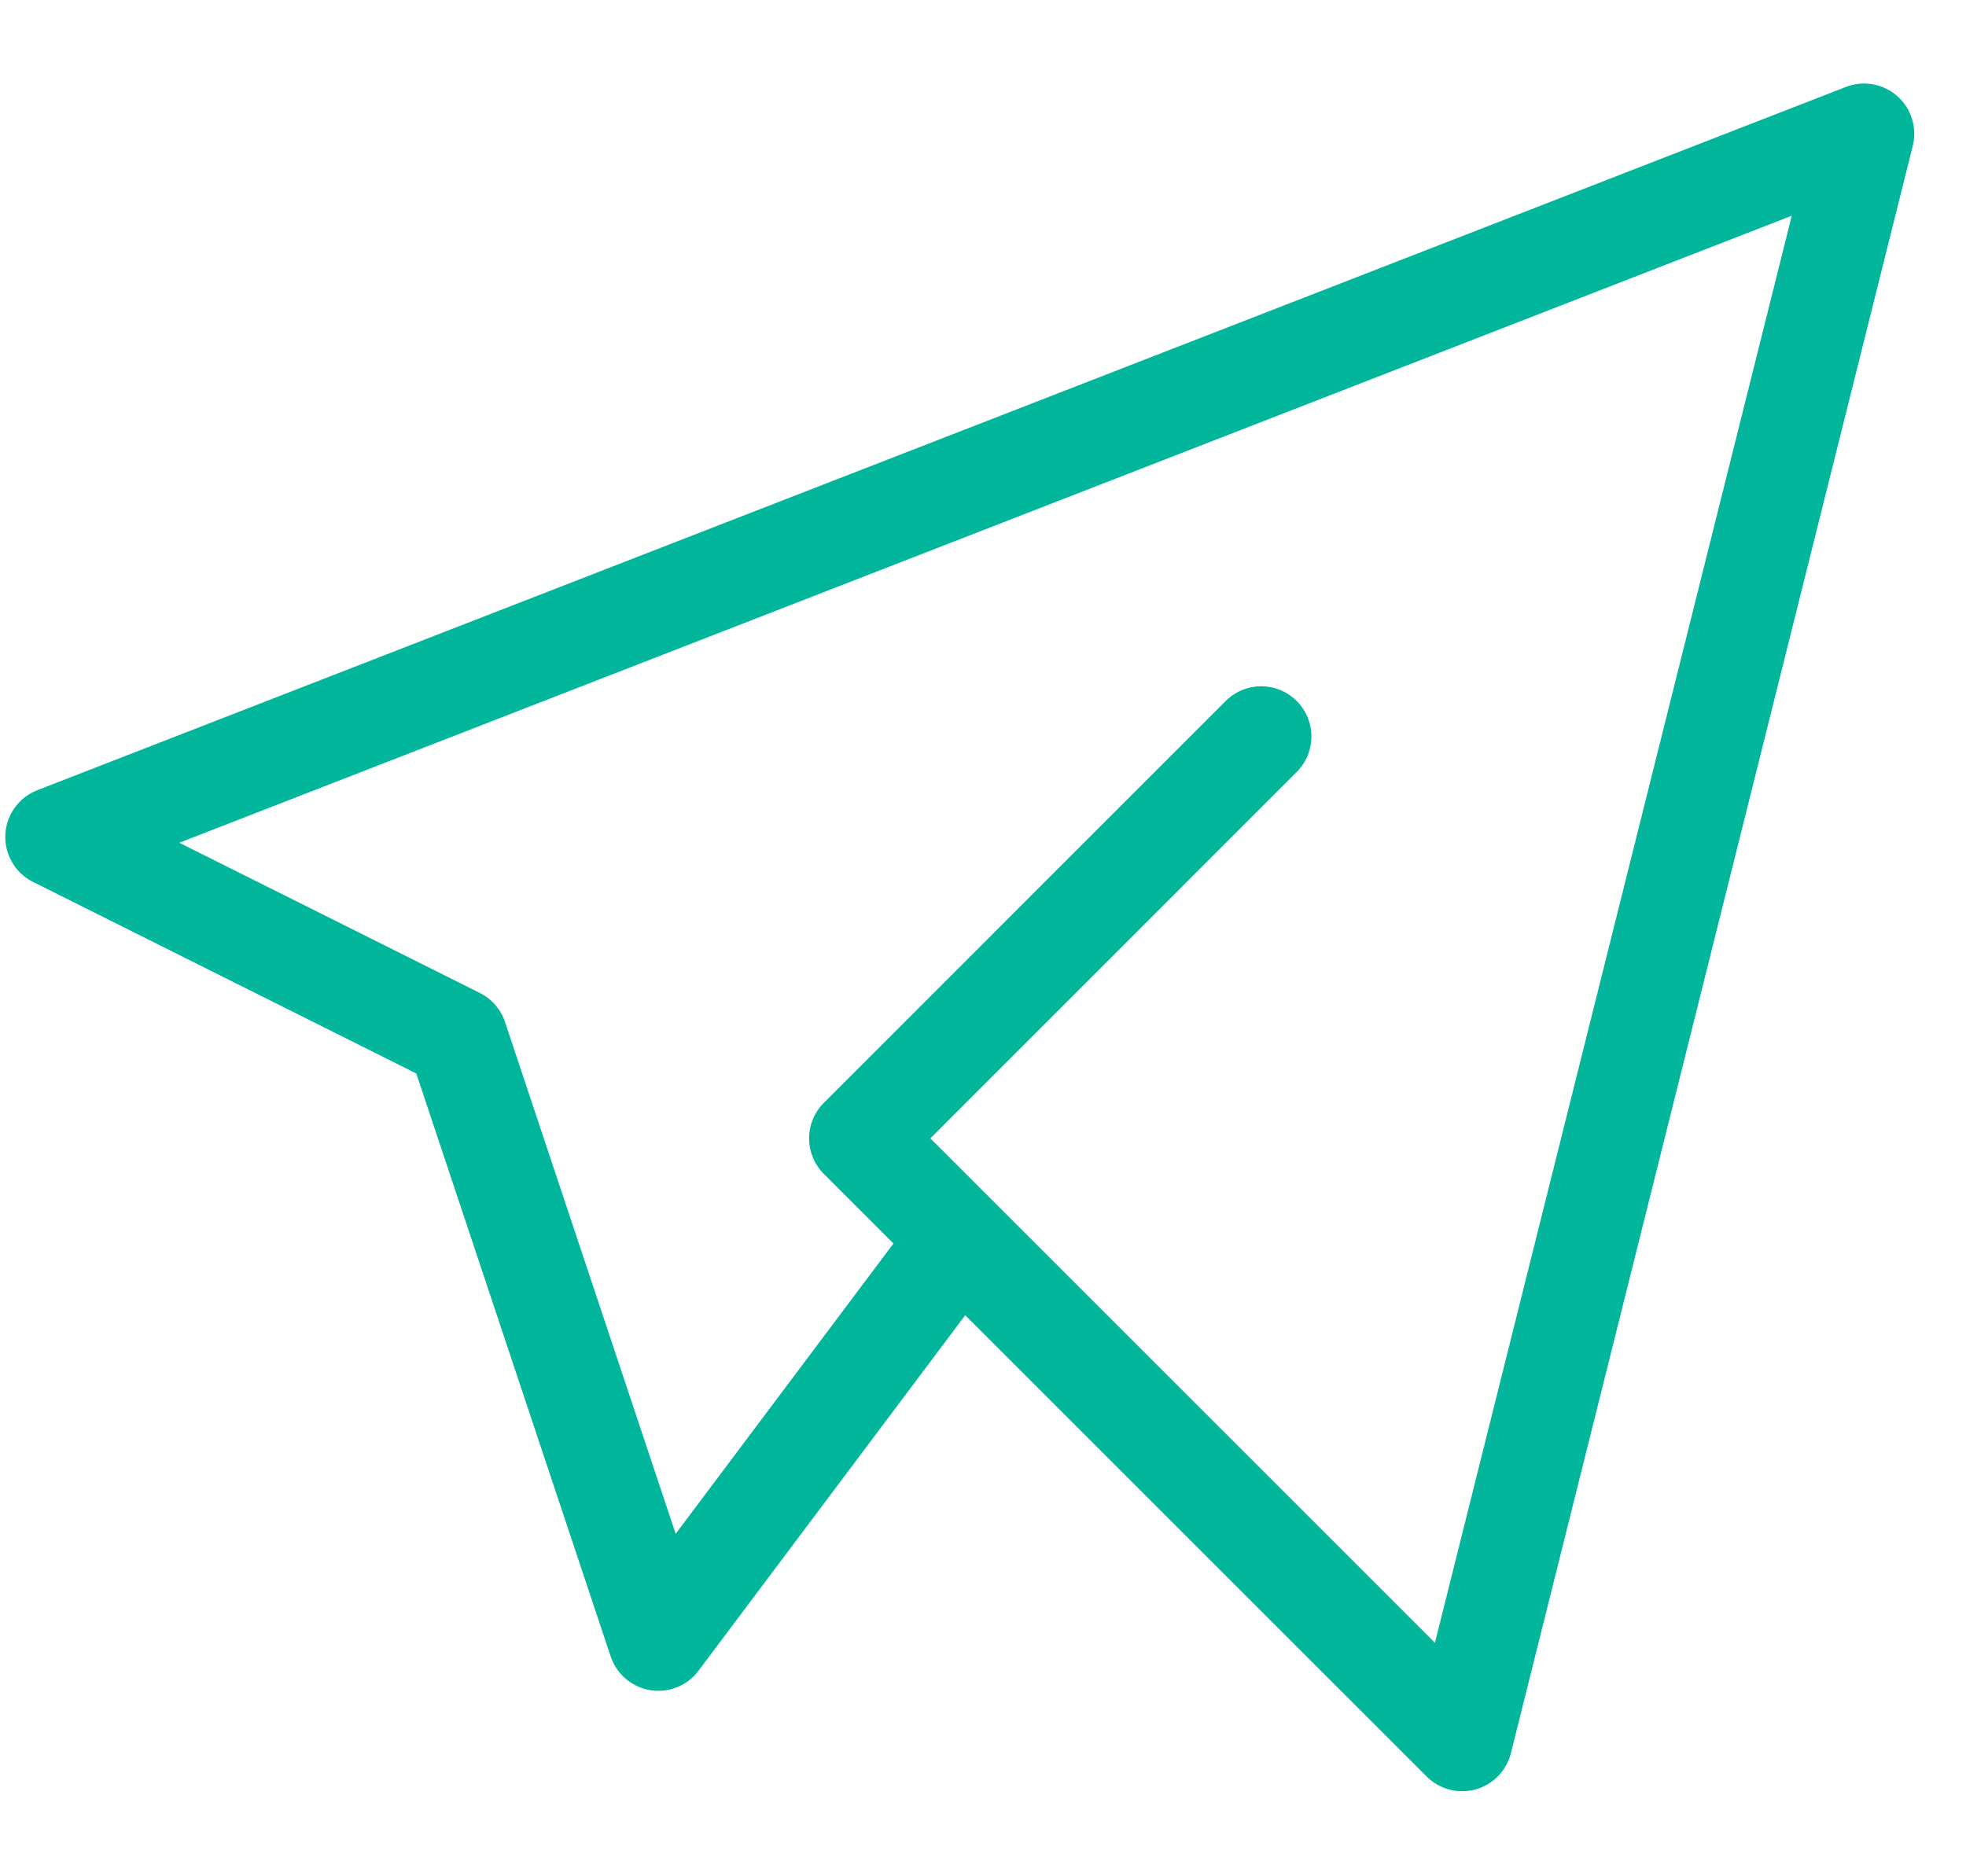 <svg width="22" height="21" viewBox="0 0 22 21" fill="none" xmlns="http://www.w3.org/2000/svg">
<path d="M14.113 8.243L9.616 12.741L16.362 19.486L20.859 1.497L0.621 9.368L5.118 11.616L7.367 18.362L10.74 13.865" stroke="#01B69B" stroke-width="1.124" stroke-linecap="round" stroke-linejoin="round"/>
</svg>
